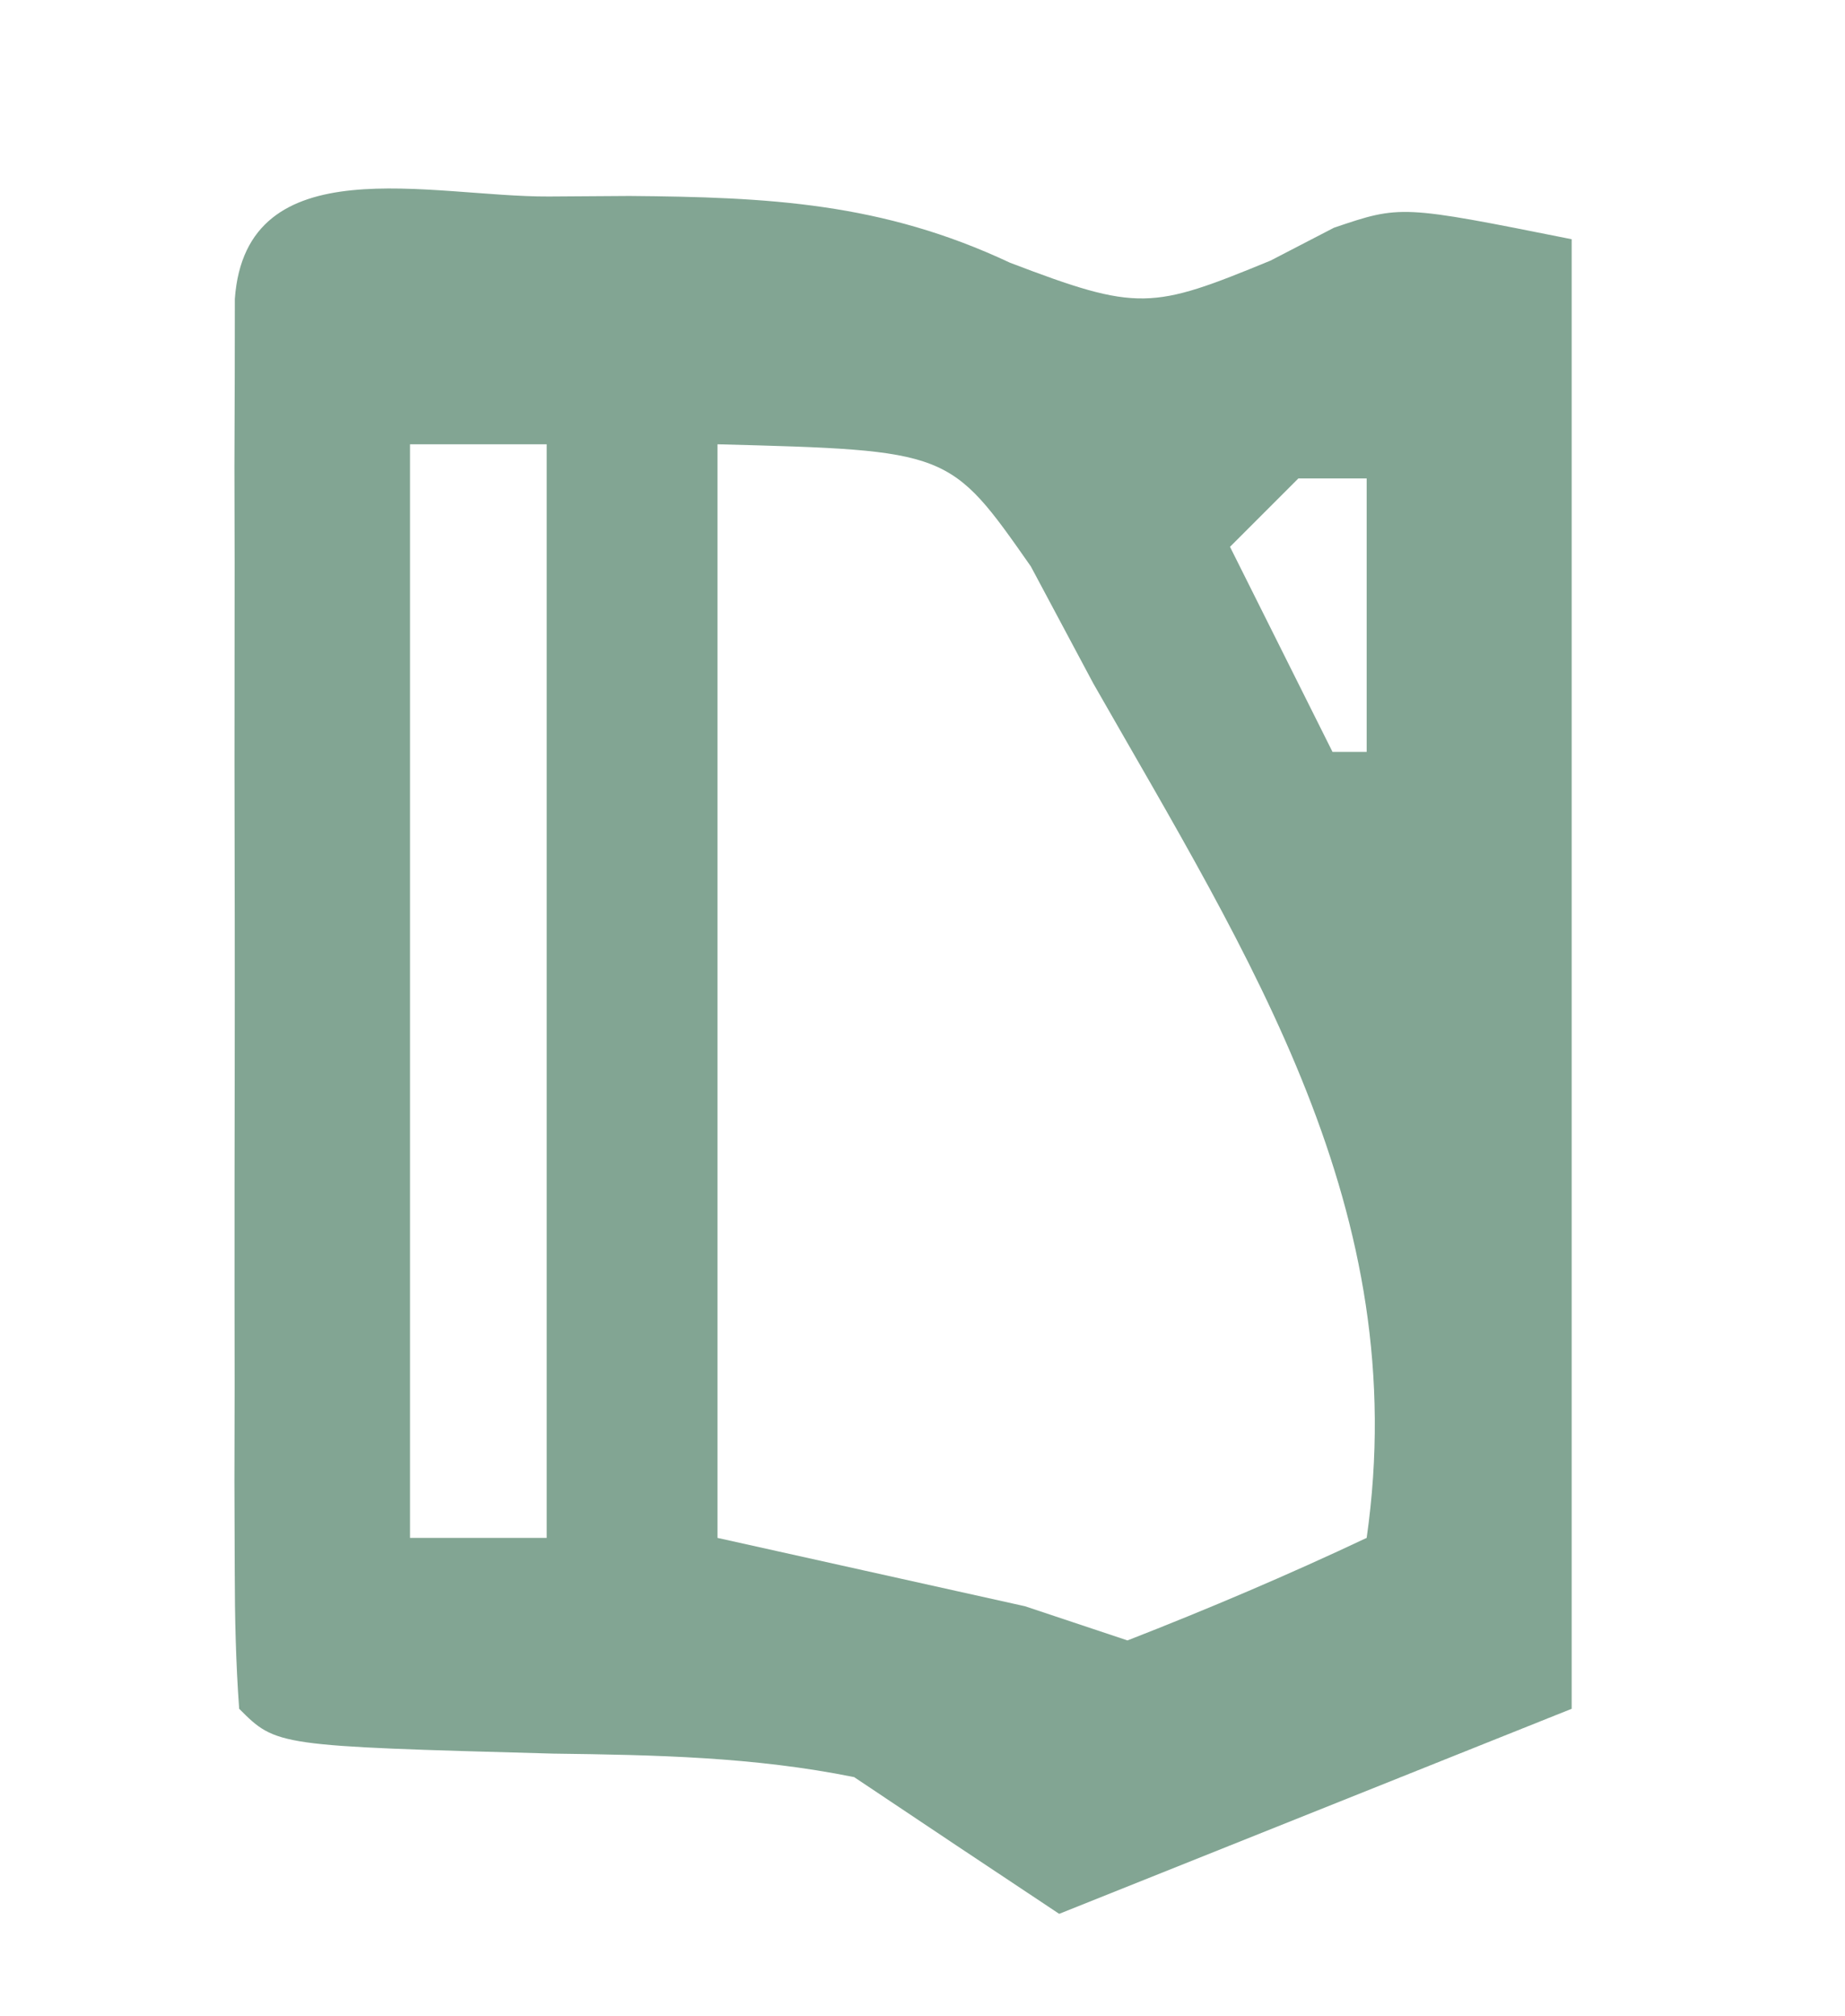 <?xml version="1.0" encoding="UTF-8"?>
<svg version="1.1" xmlns="http://www.w3.org/2000/svg" width="54" height="59">
<path d="M0 0 C0.779 -0.005 1.558 -0.011 2.361 -0.016 C6.434 0.019 9.752 0.177 13.5 1.938 C17.26 3.373 17.643 3.308 21.125 1.875 C21.737 1.558 22.35 1.241 22.98 0.914 C24.938 0.25 24.938 0.25 29.938 1.25 C29.938 15.44 29.938 29.63 29.938 44.25 C24.938 46.25 19.938 48.25 14.938 50.25 C12.934 48.921 10.935 47.587 8.938 46.25 C6.004 45.656 3.112 45.601 0.125 45.562 C-7.972 45.34 -7.972 45.34 -9.062 44.25 C-9.16 42.905 -9.19 41.554 -9.192 40.205 C-9.195 39.347 -9.198 38.49 -9.201 37.606 C-9.199 36.674 -9.197 35.742 -9.195 34.781 C-9.196 33.831 -9.197 32.88 -9.198 31.901 C-9.199 29.886 -9.197 27.872 -9.193 25.858 C-9.188 22.763 -9.193 19.669 -9.199 16.574 C-9.199 14.622 -9.197 12.671 -9.195 10.719 C-9.197 9.786 -9.199 8.854 -9.201 7.894 C-9.198 7.036 -9.195 6.178 -9.192 5.295 C-9.191 4.536 -9.19 3.778 -9.189 2.996 C-8.862 -1.503 -3.437 0.015 0 0 Z M-4.062 7.25 C-4.062 17.81 -4.062 28.37 -4.062 39.25 C-2.743 39.25 -1.423 39.25 -0.062 39.25 C-0.062 28.69 -0.062 18.13 -0.062 7.25 C-1.383 7.25 -2.703 7.25 -4.062 7.25 Z M4.938 7.25 C4.938 17.81 4.938 28.37 4.938 39.25 C7.907 39.91 10.877 40.57 13.938 41.25 C14.928 41.58 15.918 41.91 16.938 42.25 C19.303 41.328 21.642 40.333 23.938 39.25 C25.306 29.671 20.541 22.323 15.938 14.25 C15.334 13.119 14.731 11.989 14.109 10.824 C11.733 7.429 11.733 7.429 4.938 7.25 Z M21.938 8.25 C21.277 8.91 20.617 9.57 19.938 10.25 C20.927 12.23 21.918 14.21 22.938 16.25 C23.267 16.25 23.598 16.25 23.938 16.25 C23.938 13.61 23.938 10.97 23.938 8.25 C23.277 8.25 22.617 8.25 21.938 8.25 Z " fill="#82A593" transform="translate(16.062,5.75)"/>
</svg>
